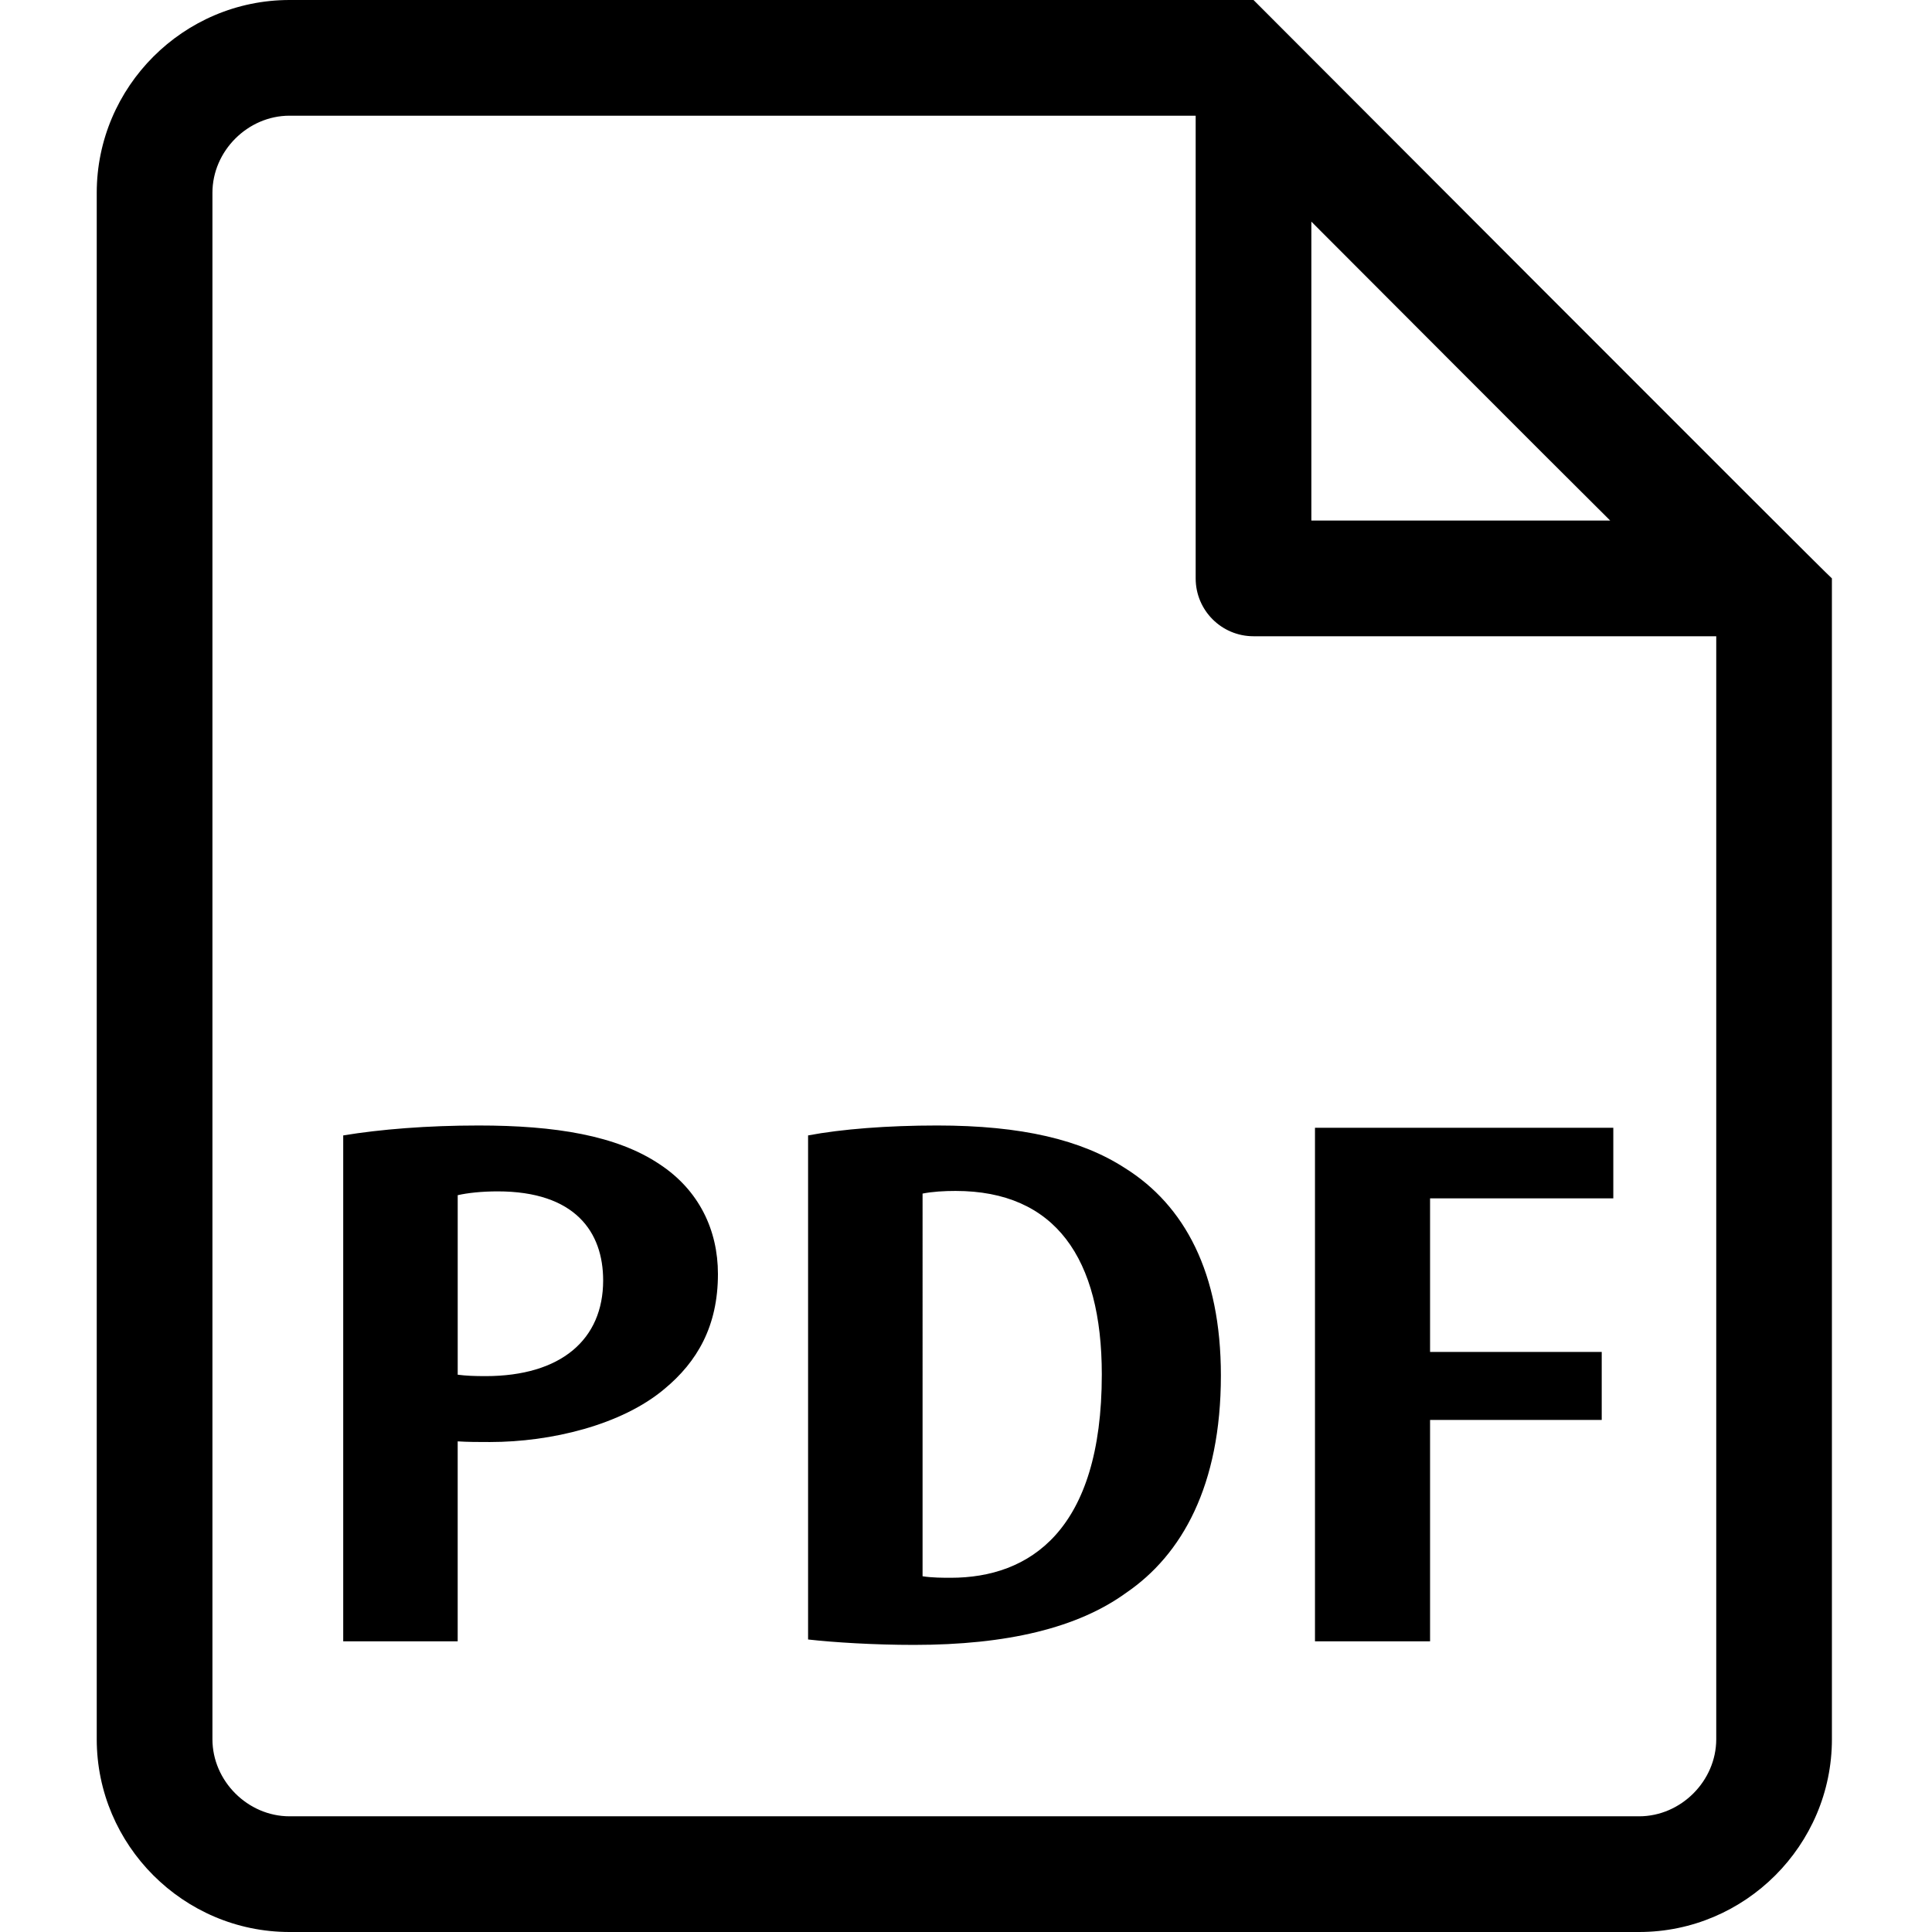 <?xml version="1.0" standalone="no"?><!DOCTYPE svg PUBLIC "-//W3C//DTD SVG 1.1//EN" "http://www.w3.org/Graphics/SVG/1.1/DTD/svg11.dtd"><svg t="1603894103600" class="icon" viewBox="0 0 1024 1024" version="1.1" xmlns="http://www.w3.org/2000/svg" p-id="7520" xmlns:xlink="http://www.w3.org/1999/xlink" width="32" height="32"><defs><style type="text/css"></style></defs><path d="M970.946 306.557C970.276 306.557 664.389 0 664.389 0H153.464C97.254 0 51.274 45.98 51.274 102.189v819.622c0 56.199 45.98 102.189 102.189 102.189h715.303c56.199 0 102.189-45.98 102.189-102.189l-0.01-615.254c0.01 0 0.01 0 0 0zM853.427 275.897H695.048V117.479l78.999 79.129c32.23 32.27 57.979 58.039 79.379 79.289z m15.34 686.783H153.464c-22.16 0-40.87-18.72-40.87-40.87V102.189c0-22.16 18.72-40.87 40.87-40.87h480.265v245.248c0 16.94 13.72 30.66 30.66 30.66h245.258v584.584c-0.01 22.15-18.72 40.87-40.88 40.87z" p-id="7521"></path><path d="M349.592 617.064c-22.75-15.27-55.459-20.53-95.899-20.53-27.34 0-52.119 2.02-71.779 5.26v268.137h60.669V763.953c5.56 0.35 10.88 0.35 17.09 0.35 32.41 0 69.699-9.01 92.379-28.04 17.61-14.54 28.47-33.51 28.47-60.999 0.01-23.33-10.05-44.48-30.93-58.199z m-92.279 112.309c-5.89 0-10.3-0.17-14.72-0.75v-95.149c5.24-1.2 12.75-2.02 21.18-2.02 41.11 0 55.909 21.56 55.909 47.2 0 31.26-22.26 50.72-62.369 50.72zM596.229 619.084c-23.08-14.94-54.659-22.55-99.519-22.55-26.25 0-50.69 1.9-68.409 5.26v267.167c13.7 1.55 34.98 2.87 56.109 2.87 49.35 0 86.889-9.01 112.519-27.64 29.51-20.13 50.17-56.779 50.17-115.159 0-54.539-19.29-90.189-50.87-109.949z m-92.309 217.168c-3.99 0-9.88 0-14.94-0.8V632.624c5.24-1.05 11.45-1.4 17.49-1.4 52.819 0 77.509 35.63 77.509 97.249 0 82.929-38.35 107.779-80.059 107.779zM696.968 869.932h60.999V752.603h90.979v-36.05h-90.979v-81.409h97.119v-37.39H696.968z" p-id="7522"></path></svg>